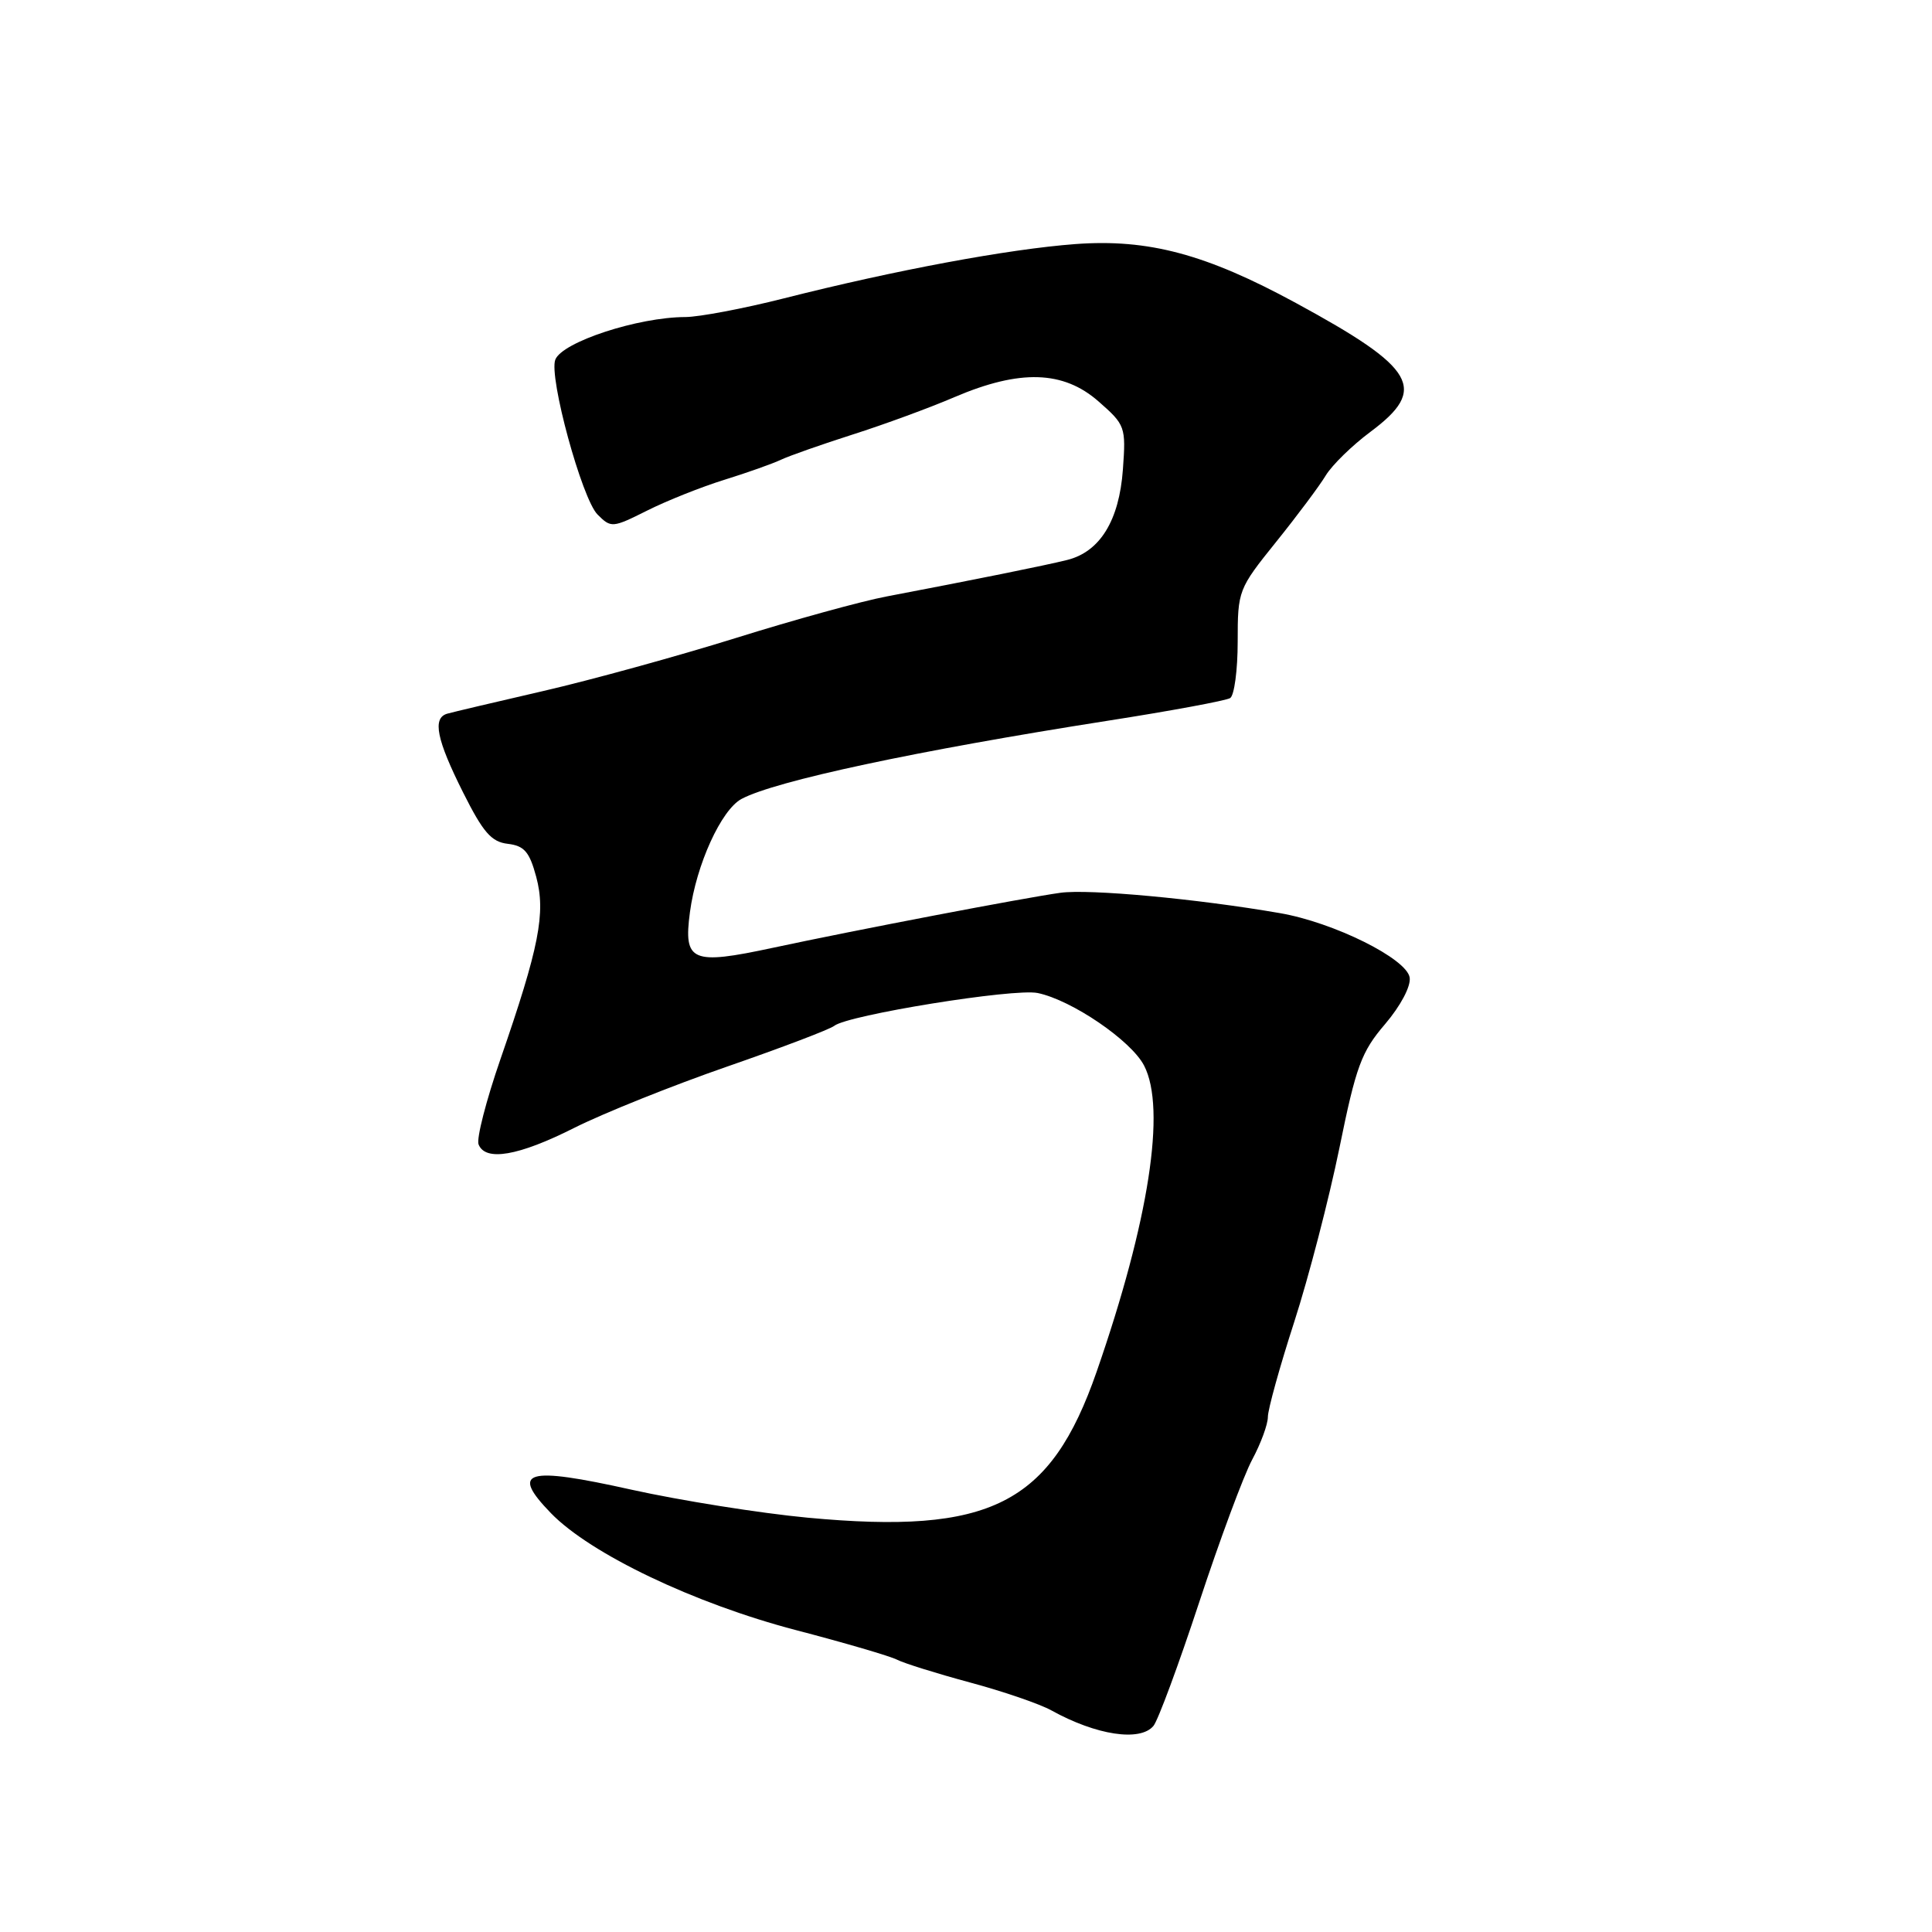 <?xml version="1.0" encoding="UTF-8" standalone="no"?>
<!DOCTYPE svg PUBLIC "-//W3C//DTD SVG 1.1//EN" "http://www.w3.org/Graphics/SVG/1.1/DTD/svg11.dtd" >
<svg xmlns="http://www.w3.org/2000/svg" xmlns:xlink="http://www.w3.org/1999/xlink" version="1.1" viewBox="0 0 256 256">
 <g >
 <path fill="currentColor"
d=" M 152.84 228.69 C 153.44 227.97 156.17 220.60 158.90 212.31 C 161.63 204.03 164.79 195.51 165.93 193.39 C 167.07 191.27 168.00 188.73 168.00 187.75 C 168.00 186.77 169.57 181.10 171.49 175.17 C 173.41 169.23 176.10 158.85 177.48 152.11 C 179.68 141.29 180.39 139.36 183.53 135.70 C 185.58 133.29 186.96 130.70 186.79 129.54 C 186.43 127.04 176.73 122.22 169.57 120.99 C 158.60 119.09 144.30 117.77 140.50 118.30 C 135.63 118.98 113.50 123.21 102.40 125.59 C 91.64 127.90 90.55 127.43 91.42 120.87 C 92.26 114.57 95.57 107.30 98.26 105.86 C 102.74 103.47 121.45 99.47 146.73 95.51 C 155.13 94.20 162.45 92.84 163.00 92.50 C 163.55 92.16 164.00 88.79 164.00 85.01 C 164.00 78.24 164.08 78.04 169.08 71.82 C 171.88 68.34 174.84 64.38 175.67 63.00 C 176.51 61.62 179.17 59.02 181.59 57.22 C 189.23 51.53 187.66 48.81 171.72 40.15 C 159.80 33.67 152.17 31.63 142.50 32.34 C 133.59 33.01 118.66 35.79 103.89 39.53 C 98.53 40.89 92.64 42.00 90.82 42.01 C 84.55 42.02 74.48 45.32 73.58 47.66 C 72.70 49.95 77.11 66.11 79.18 68.18 C 80.97 69.97 81.15 69.96 85.76 67.65 C 88.37 66.34 92.97 64.51 96.00 63.57 C 99.03 62.63 102.40 61.43 103.50 60.91 C 104.60 60.39 108.88 58.89 113.00 57.57 C 117.12 56.26 123.20 54.03 126.50 52.61 C 135.14 48.92 140.90 49.09 145.57 53.20 C 149.11 56.30 149.20 56.56 148.79 62.21 C 148.30 68.98 145.75 73.12 141.40 74.20 C 138.52 74.92 129.01 76.84 117.50 79.03 C 114.20 79.65 105.20 82.13 97.50 84.54 C 89.80 86.94 78.33 90.10 72.00 91.56 C 65.67 93.02 59.94 94.37 59.25 94.57 C 57.27 95.15 57.85 98.00 61.36 105.00 C 64.01 110.29 65.11 111.56 67.28 111.81 C 69.47 112.07 70.16 112.87 71.05 116.18 C 72.34 120.97 71.45 125.50 66.30 140.38 C 64.42 145.81 63.12 150.87 63.41 151.63 C 64.30 153.93 68.70 153.18 76.11 149.44 C 80.00 147.49 89.10 143.84 96.34 141.33 C 103.58 138.82 109.97 136.39 110.54 135.93 C 112.35 134.49 134.36 130.93 137.50 131.58 C 142.02 132.52 149.89 137.88 151.60 141.20 C 154.55 146.90 152.24 161.81 145.32 181.73 C 139.20 199.36 131.25 203.37 107.00 201.10 C 100.67 200.50 90.18 198.83 83.67 197.39 C 69.67 194.27 67.56 194.89 73.00 200.50 C 78.24 205.90 91.99 212.47 105.44 215.99 C 111.95 217.69 118.00 219.46 118.89 219.93 C 119.78 220.39 124.10 221.74 128.50 222.93 C 132.90 224.11 137.78 225.78 139.34 226.65 C 145.27 229.93 151.08 230.81 152.84 228.69 Z "/>
</g>
</svg>